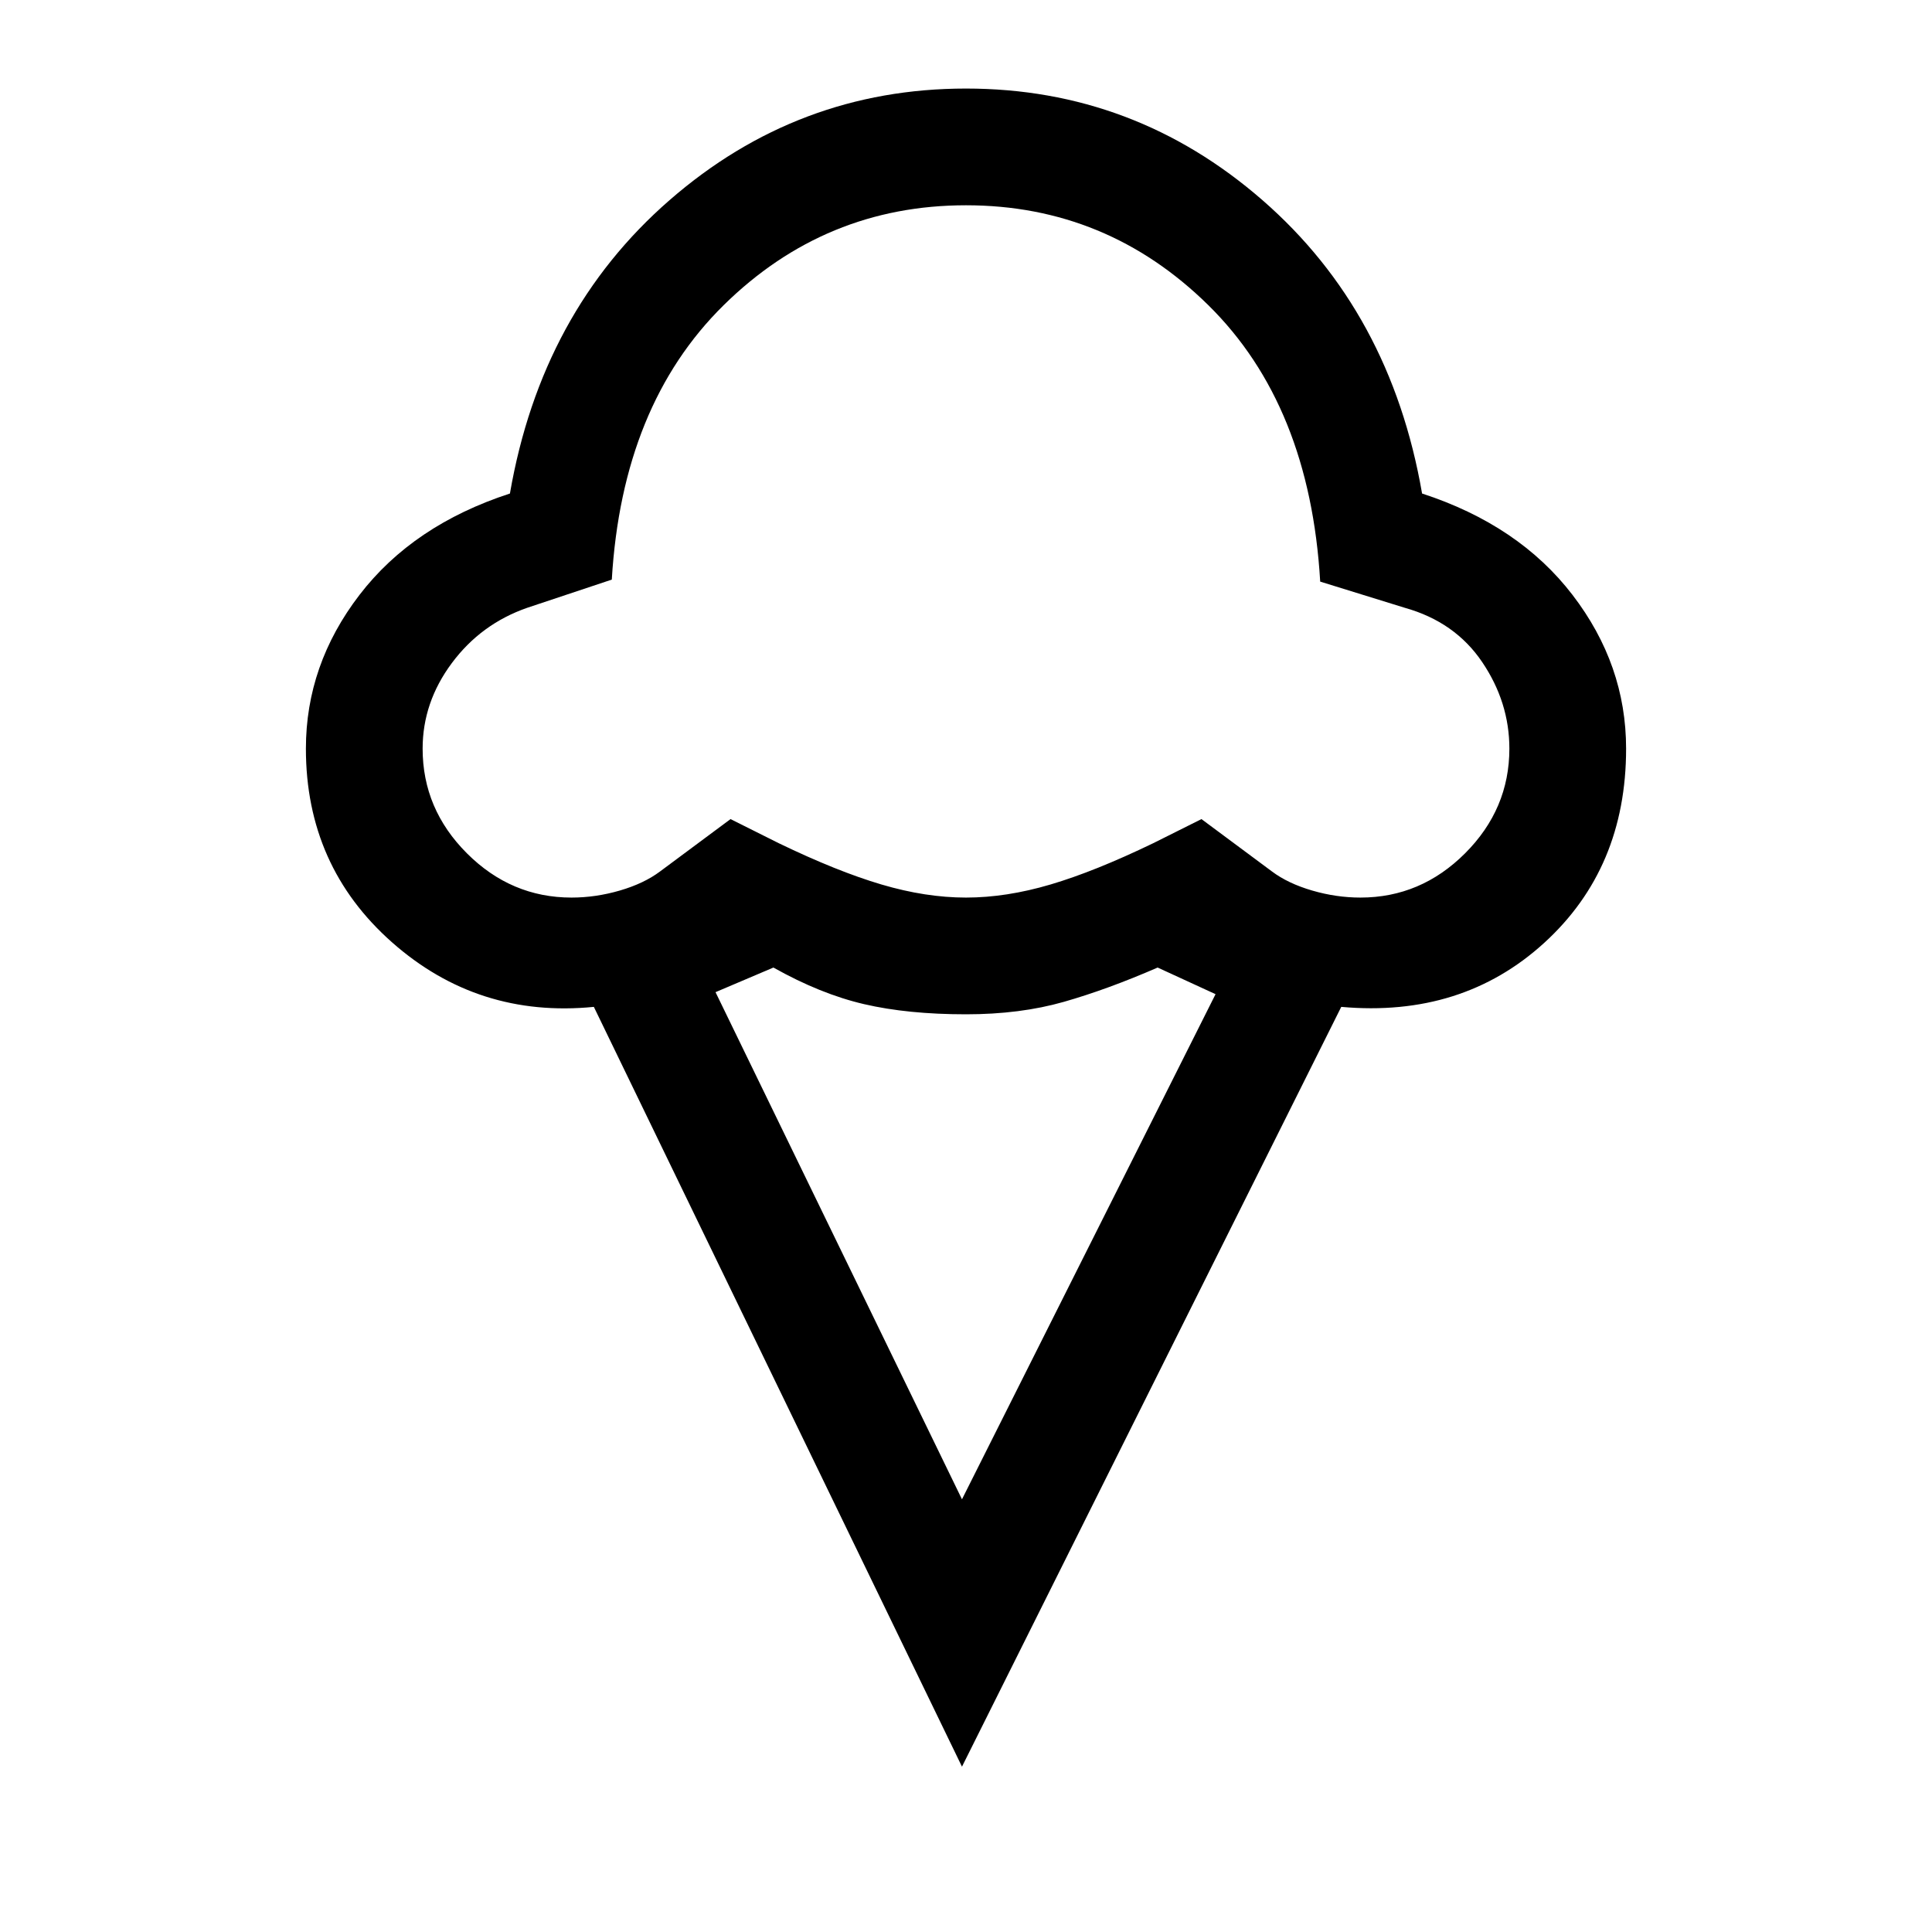 <svg xmlns="http://www.w3.org/2000/svg" height="20" viewBox="0 -960 960 960" width="20"><path d="M478-82.15 295.08-459.69q-57.62 5.69-100.35-32.13Q152-529.65 152-588q0-41.69 26.62-76.38 26.61-34.7 74.76-50.39 15.62-90.31 79.31-145.77Q396.38-916 480-916t147.31 55.46q63.69 55.46 79.31 145.77 48.15 15.69 74.76 50.39Q808-629.69 808-588q0 59.46-40.77 96.58-40.77 37.11-100.77 31.73L478-82.15ZM284-514q12 0 24-3.5t20-9.5l35-26 24 12q29 14 51 20.5t42 6.5q20 0 42-6.5t51-20.5l24-12 35 26q8 6 20 9.5t24 3.5q30 0 52-22t22-52q0-23-13.5-43T698-658l-42-13q-5.14-87.68-55.57-137.34T480-858q-70 0-120.43 49.66Q309.14-758.68 304-672l-42 14q-23 8-37.5 27.5T210-588q0 30 22 52t52 22Zm194 299 126-251-28.77-13.23q-24.92 10.85-46.61 17.04Q506.92-456 480-456q-28.92 0-50.62-5.04-21.69-5.04-45.07-18.19L355.54-467 478-215Zm2-457Z"/></svg>